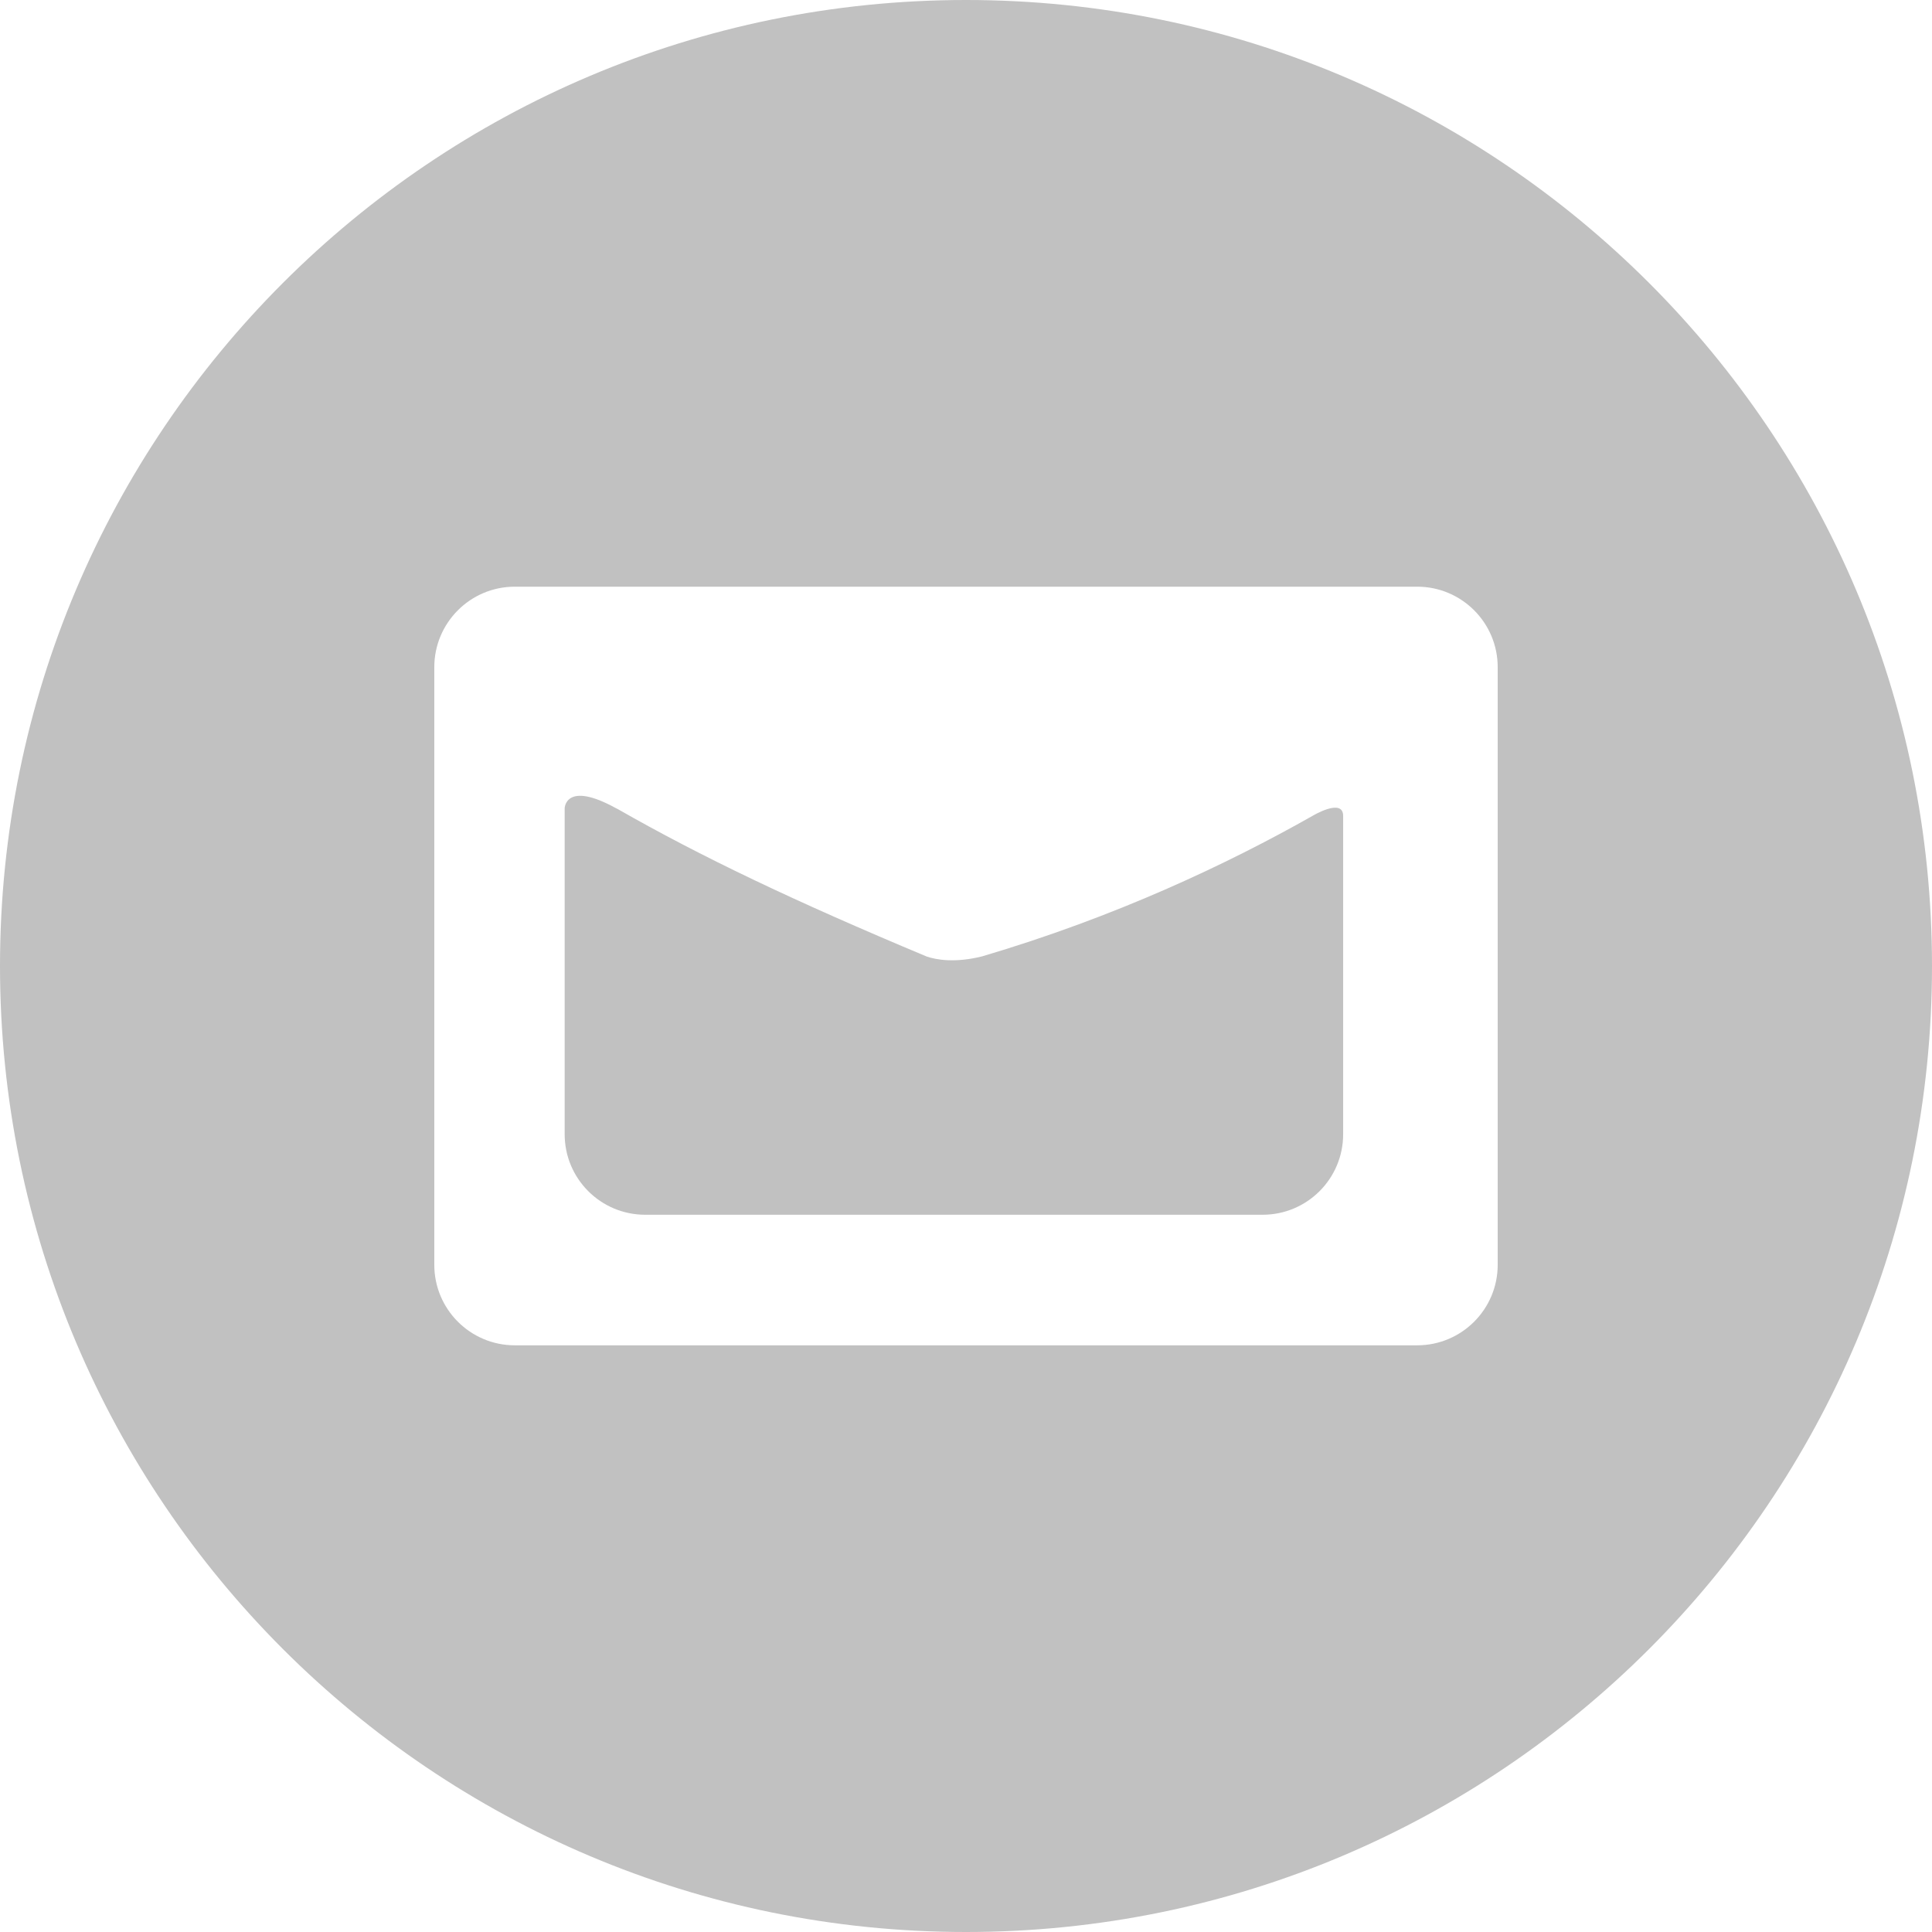 <?xml version="1.0"?>
<svg width="48" height="48" xmlns="http://www.w3.org/2000/svg" xmlns:svg="http://www.w3.org/2000/svg">
 <g>
  <title>Layer 1</title>
  <g id="svg_1">
   <path id="svg_2" fill="#c1c1c1" d="m32.606,20.272l0,0c-2.121,1.201 -4.903,2.513 -8.2,3.487c-0.682,0.173 -1.152,0.083 -1.377,0.008c-3.321,-1.388 -5.635,-2.497 -7.683,-3.667c-0.014,-0.007 -0.022,-0.01 -0.037,-0.018c-1.267,-0.699 -1.28,0 -1.28,0l0,8.098c0,1.105 0.896,2 2,2l15.341,0c1.104,0 2,-0.895 2,-2l0,-7.908c0,-0.462 -0.764,0 -0.764,0z"/>
   <path id="svg_3" fill="#c1c1c1" d="m24,0c-13.255,0 -24,10.745 -24,24c0,13.254 10.745,24 24,24s24,-10.746 24,-24c0,-13.255 -10.745,-24 -24,-24zm13.21,31.424c0,1.104 -0.896,2 -2,2l-22.42,0c-1.104,0 -2,-0.896 -2,-2l0,-14.848c0,-1.104 0.896,-2 2,-2l22.42,0c1.104,0 2,0.896 2,2l0,14.848z"/>
  </g>
 </g>
</svg>